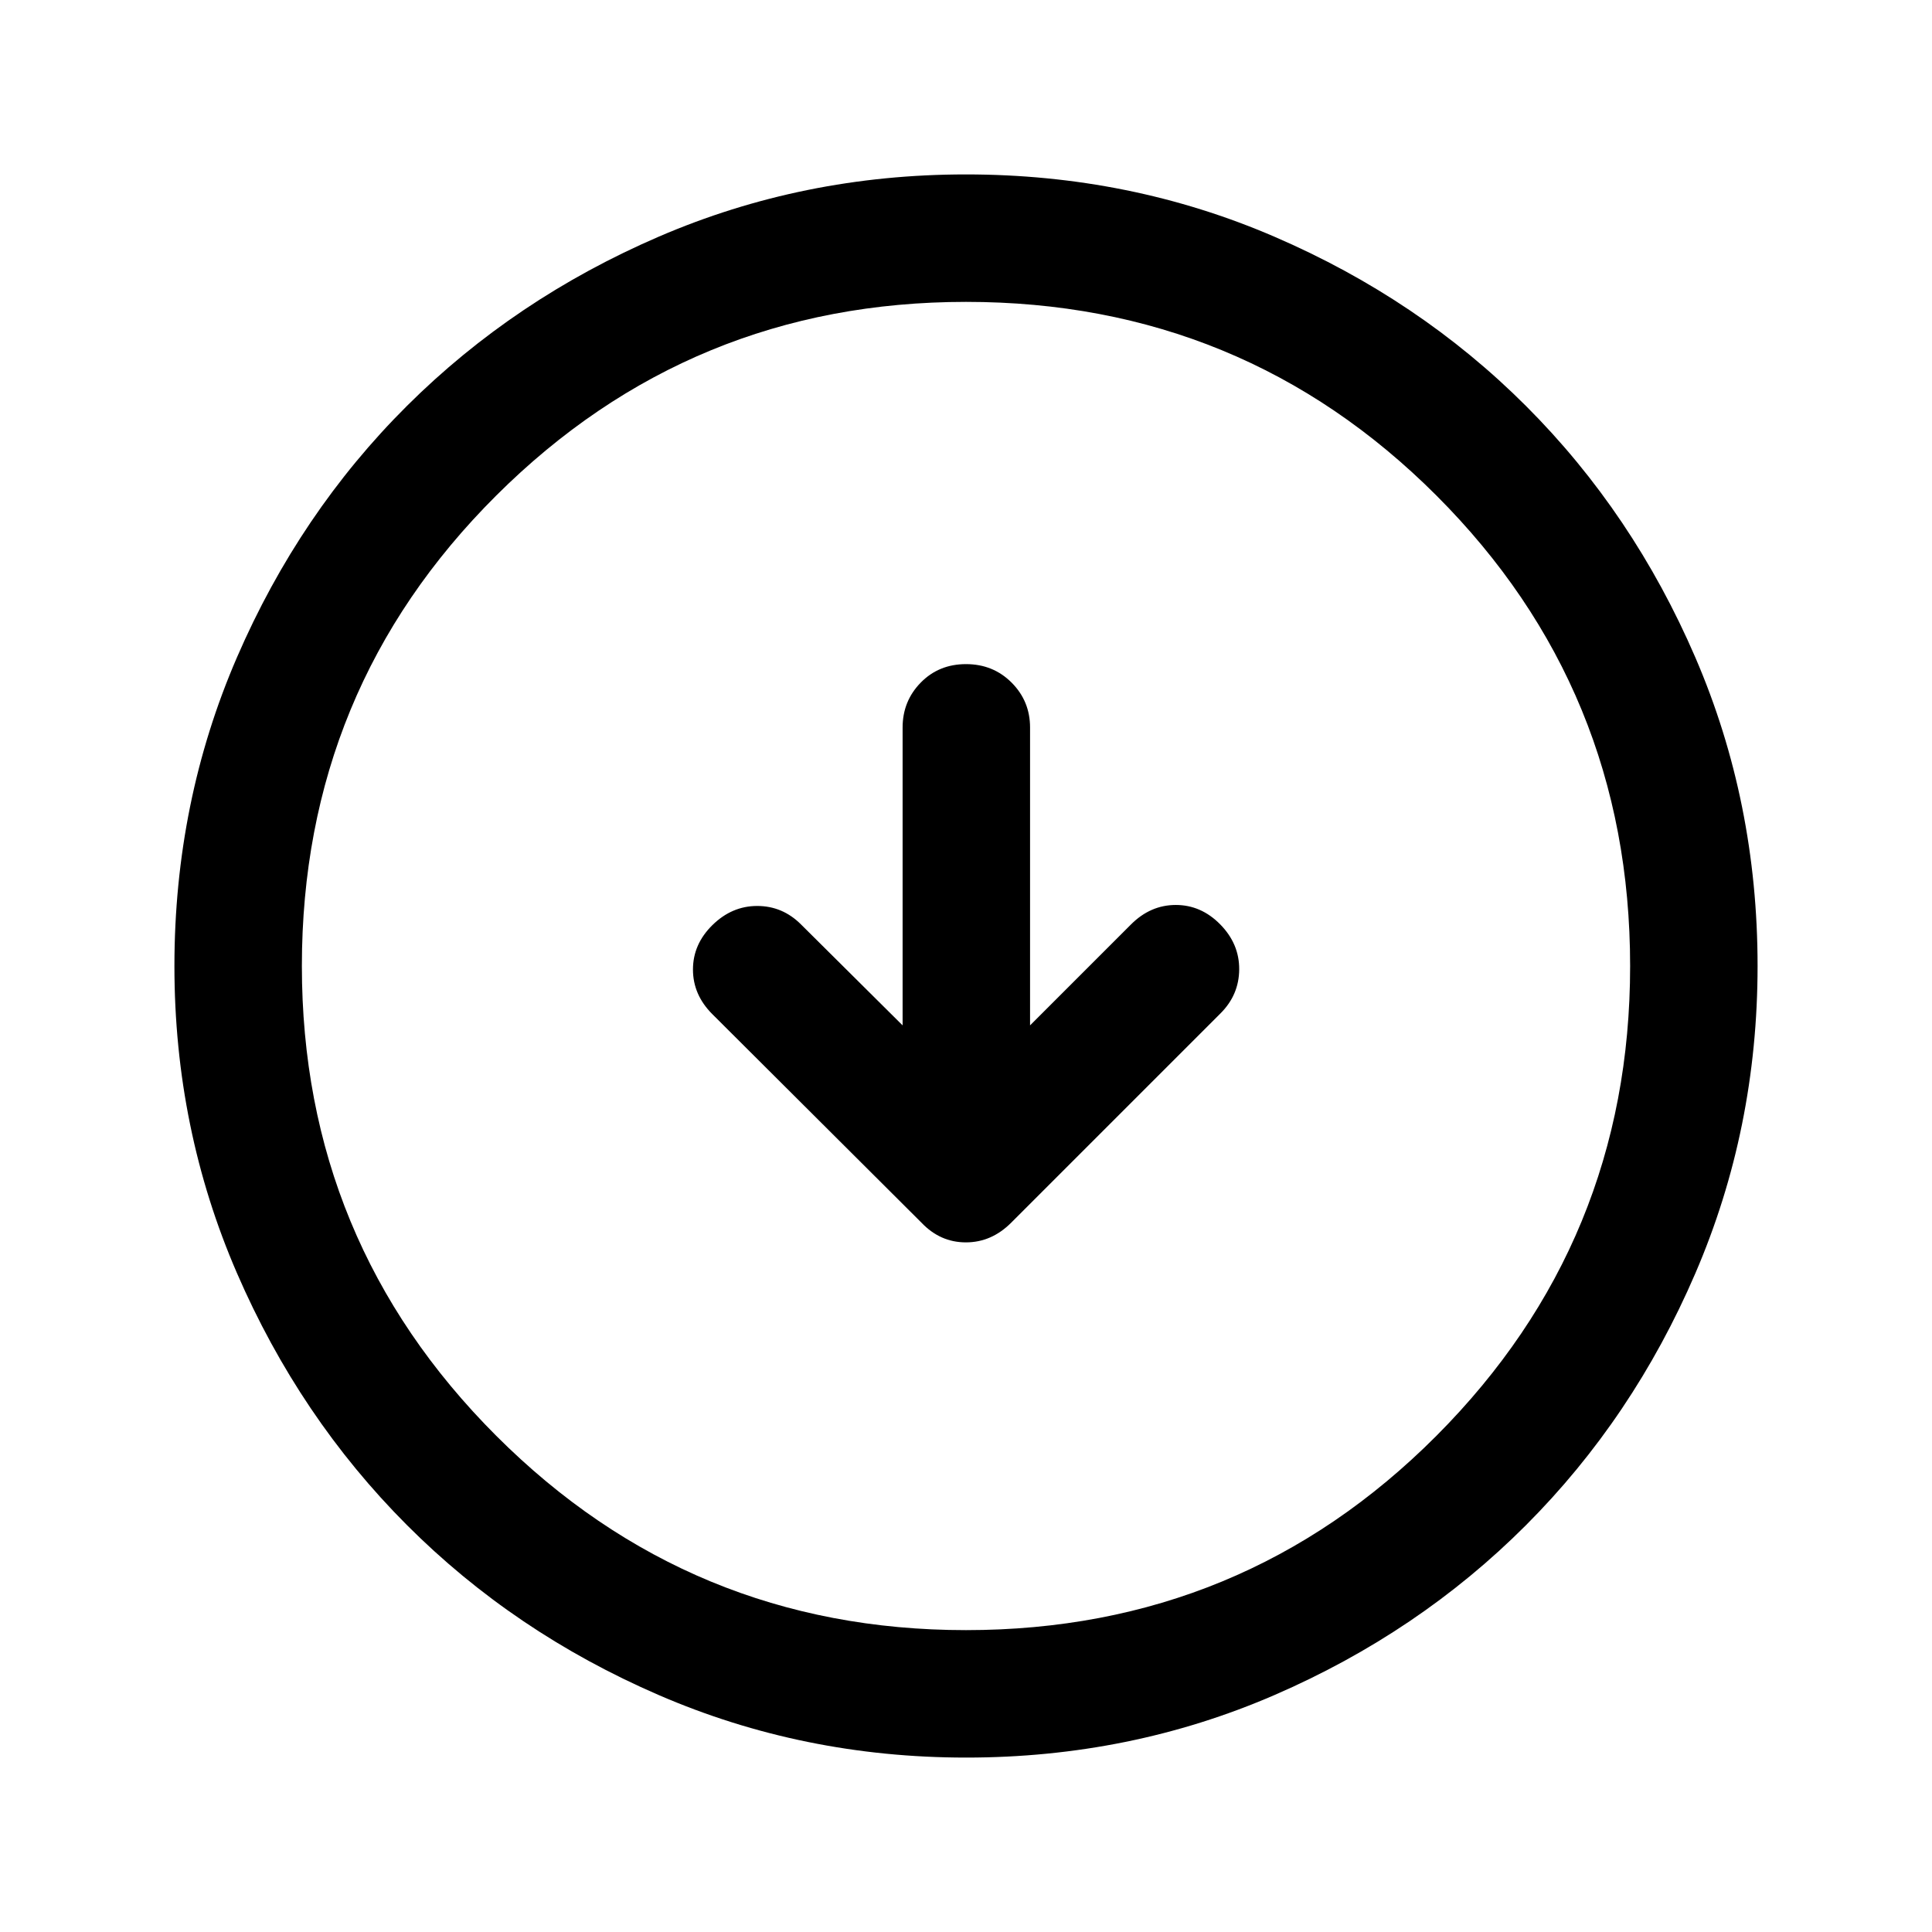 <svg xmlns="http://www.w3.org/2000/svg" height="40" viewBox="0 -960 960 960" width="40"><path d="M448.5-450.5 398-500.67q-9.17-9.16-21.75-9.16t-22.25 9.5q-9.67 9.5-9.67 22.08 0 12.58 9.65 22.2L457.83-352.5q9.32 9.83 22.11 9.83t22.56-9.83l104-104q9.17-9.17 9.25-21.83.08-12.67-9.42-22.34-9.5-9.66-22.08-9.66-12.58 0-22.25 9.66l-50.17 50.17v-148q0-13.12-9.16-22.31Q493.5-630 480-630q-13.5 0-22.5 9.19t-9 22.31v148Zm31.54 363.83q-80.95 0-152.77-31.09-71.83-31.1-125.13-84.5-53.31-53.41-84.39-125.12-31.08-71.71-31.08-152.58 0-81.61 31.09-153.44 31.1-71.82 84.5-124.96 53.41-53.14 125.12-84.06 71.71-30.91 152.58-30.91 81.61 0 153.44 31.01 71.83 31 124.97 84.16Q811.5-705 842.42-633.29q30.91 71.71 30.91 153.25 0 80.95-30.93 152.77-30.93 71.83-84.16 125.13-53.24 53.31-124.95 84.39-71.71 31.08-153.25 31.08Zm-.06-63.33q137.52 0 233.77-96.56T810-479.98q0-137.52-96.23-233.77T480.02-810q-136.85 0-233.44 96.23Q150-617.54 150-480.02q0 136.85 96.56 233.44Q343.12-150 479.98-150Zm.02-330Z"/></svg>